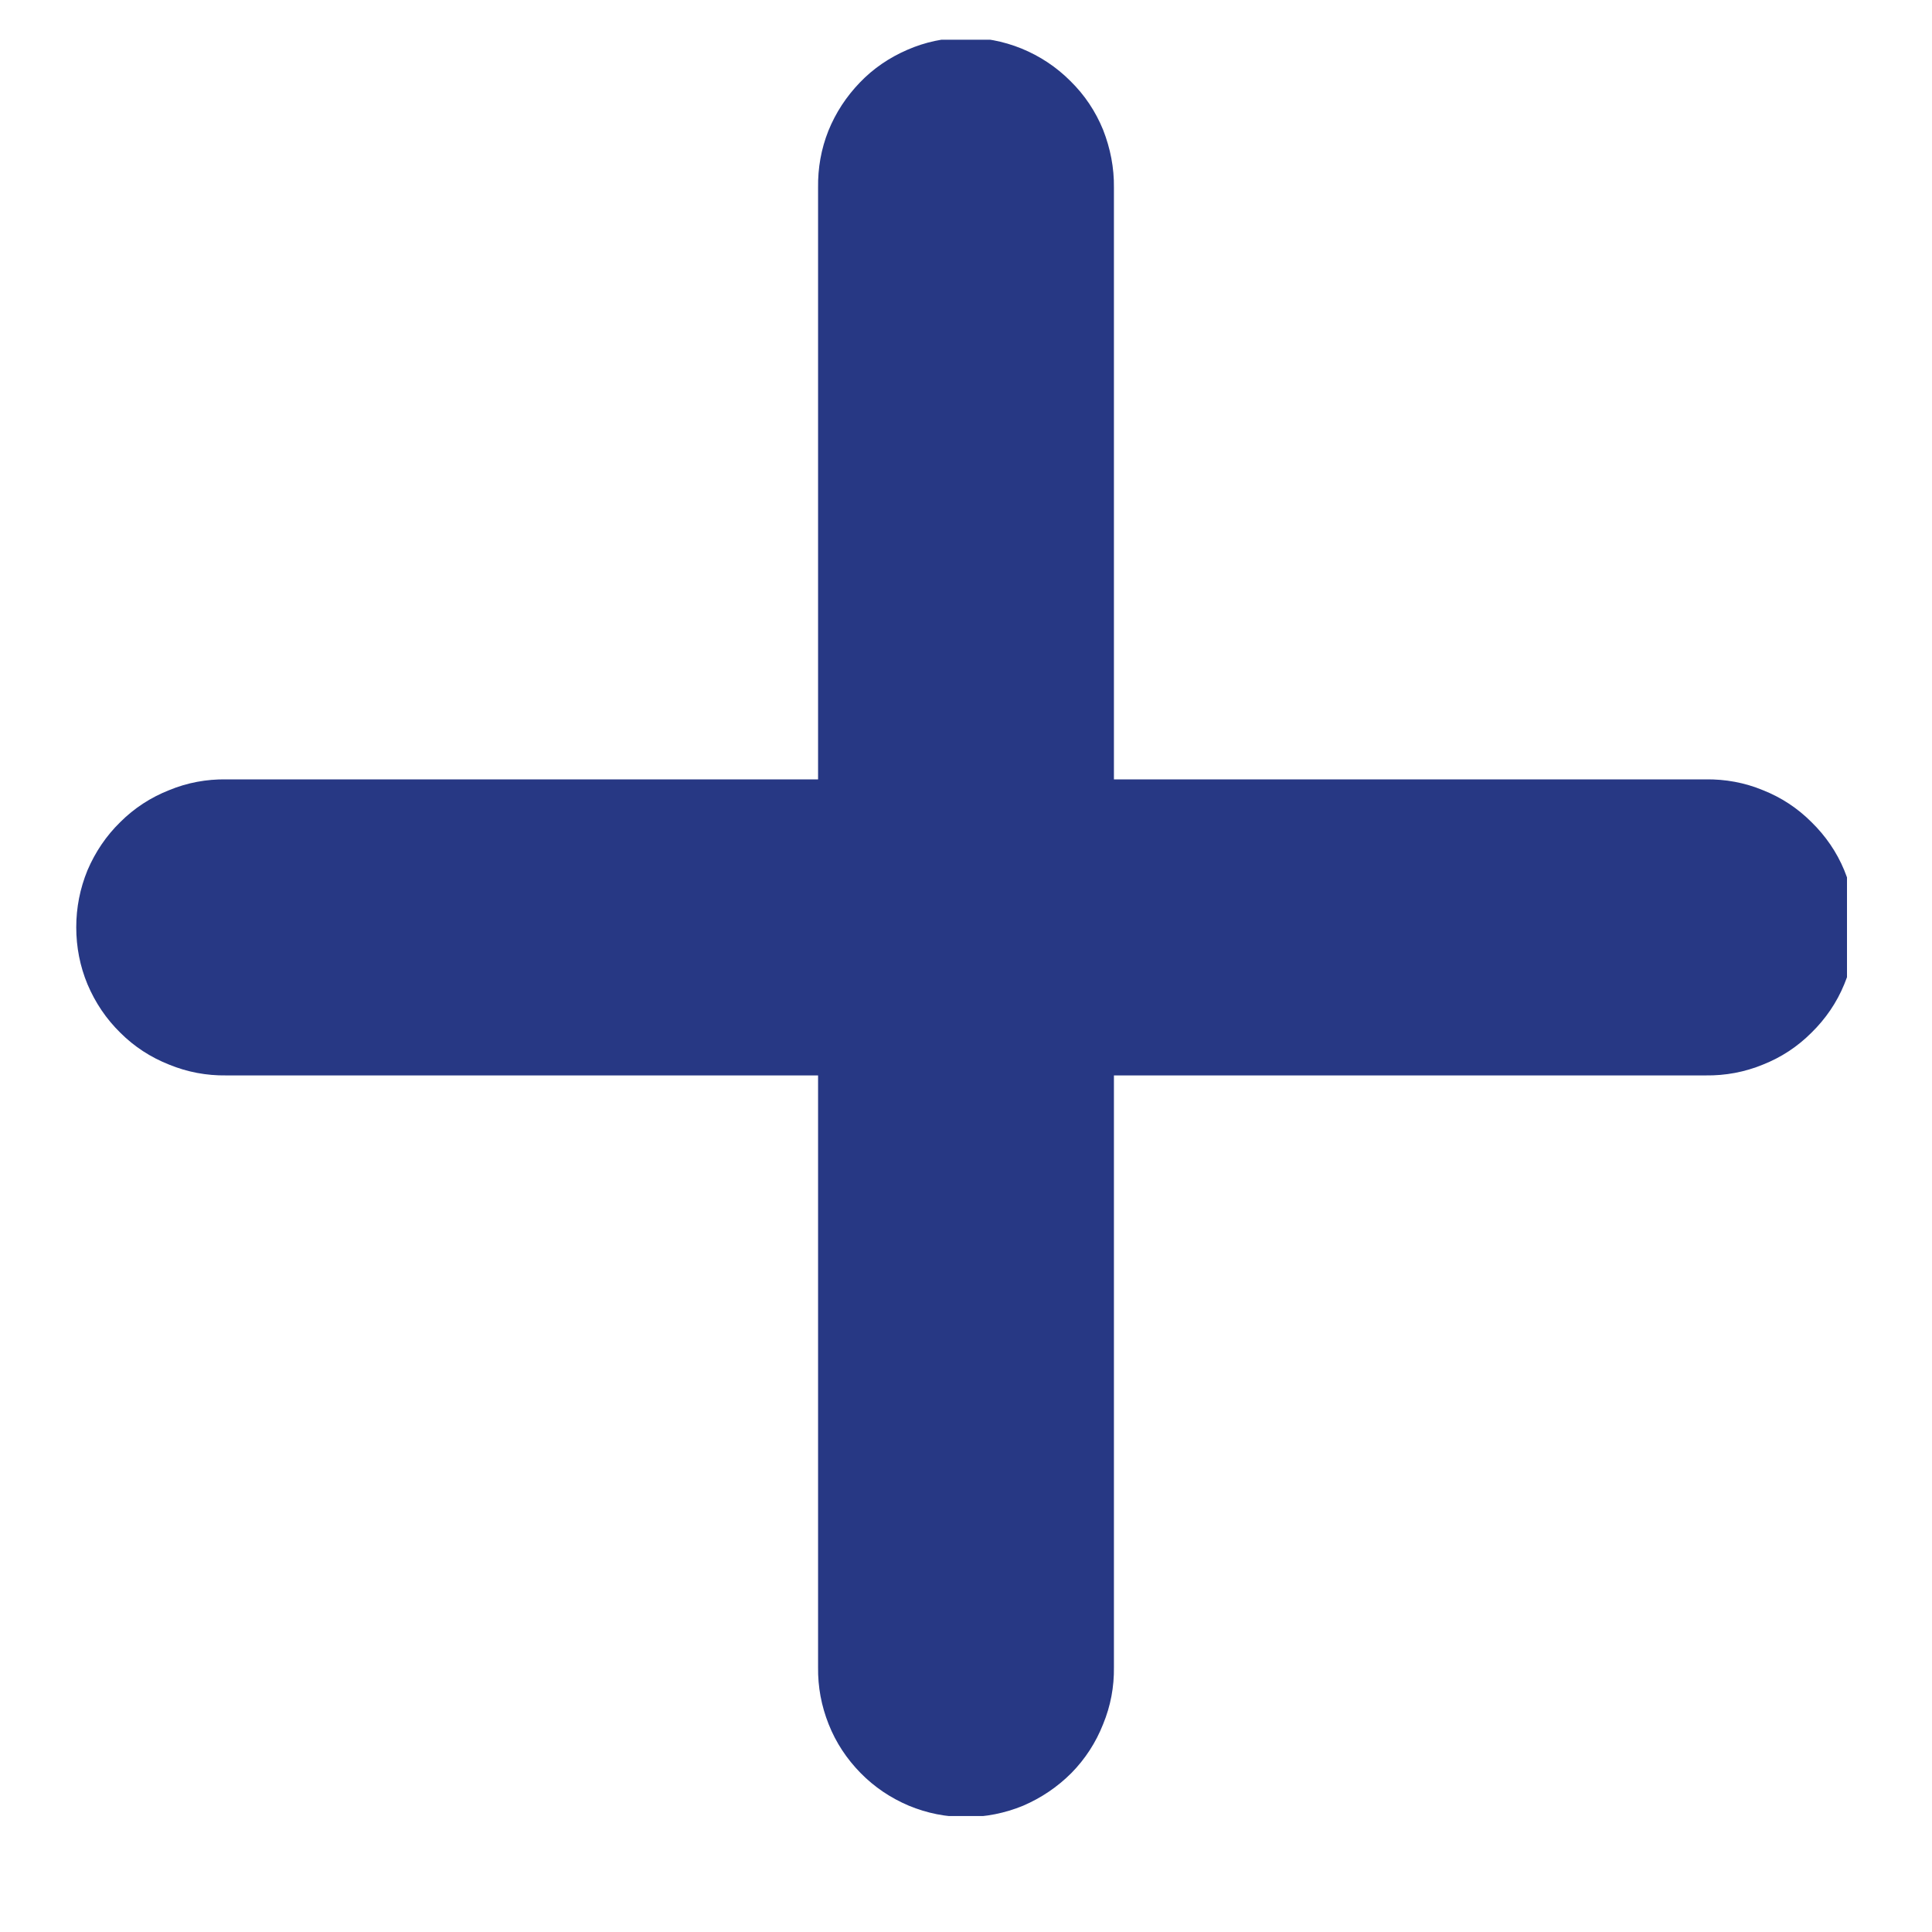 <svg xmlns="http://www.w3.org/2000/svg" xmlns:xlink="http://www.w3.org/1999/xlink" width="40" zoomAndPan="magnify" viewBox="0 0 30 30" height="40" preserveAspectRatio="xMidYMid meet" version="1.0"><defs><clipPath id="3dd749052f"><path d="M 1.102 0.617 L 28.68 0.617 L 28.68 28.199 L 1.102 28.199 Z M 1.102 0.617 " clip-rule="nonzero"/></clipPath></defs><g clip-path="url(#3dd749052f)"><path fill="#273884" d="M 14.965 0.586 C 14.66 0.59 14.367 0.652 14.09 0.773 C 13.809 0.895 13.562 1.062 13.352 1.281 C 13.141 1.5 12.977 1.75 12.863 2.031 C 12.75 2.316 12.699 2.609 12.703 2.914 L 12.703 12.102 L 3.512 12.102 C 3.207 12.098 2.91 12.152 2.625 12.27 C 2.34 12.383 2.086 12.547 1.867 12.766 C 1.648 12.98 1.48 13.23 1.359 13.512 C 1.242 13.797 1.184 14.094 1.184 14.398 C 1.184 14.707 1.242 15.004 1.359 15.285 C 1.48 15.57 1.648 15.82 1.867 16.035 C 2.086 16.254 2.34 16.418 2.625 16.531 C 2.91 16.648 3.207 16.703 3.512 16.699 L 12.703 16.699 L 12.703 25.887 C 12.699 26.195 12.754 26.488 12.867 26.773 C 12.98 27.059 13.148 27.312 13.363 27.531 C 13.578 27.75 13.828 27.918 14.113 28.039 C 14.395 28.156 14.691 28.215 15 28.215 C 15.305 28.215 15.602 28.156 15.887 28.039 C 16.168 27.918 16.418 27.75 16.637 27.531 C 16.852 27.312 17.016 27.059 17.129 26.773 C 17.246 26.488 17.301 26.195 17.297 25.887 L 17.297 16.699 L 26.484 16.699 C 26.793 16.703 27.09 16.648 27.375 16.531 C 27.66 16.418 27.91 16.254 28.129 16.035 C 28.348 15.82 28.52 15.57 28.637 15.285 C 28.754 15.004 28.816 14.707 28.816 14.398 C 28.816 14.094 28.754 13.797 28.637 13.512 C 28.52 13.23 28.348 12.98 28.129 12.766 C 27.91 12.547 27.66 12.383 27.375 12.27 C 27.09 12.152 26.793 12.098 26.484 12.102 L 17.297 12.102 L 17.297 2.914 C 17.301 2.605 17.242 2.305 17.129 2.016 C 17.012 1.73 16.844 1.477 16.621 1.258 C 16.402 1.039 16.148 0.871 15.863 0.754 C 15.574 0.637 15.277 0.582 14.965 0.586 Z M 14.965 0.586 " fill-opacity="1" fill-rule="nonzero"/></g></svg>